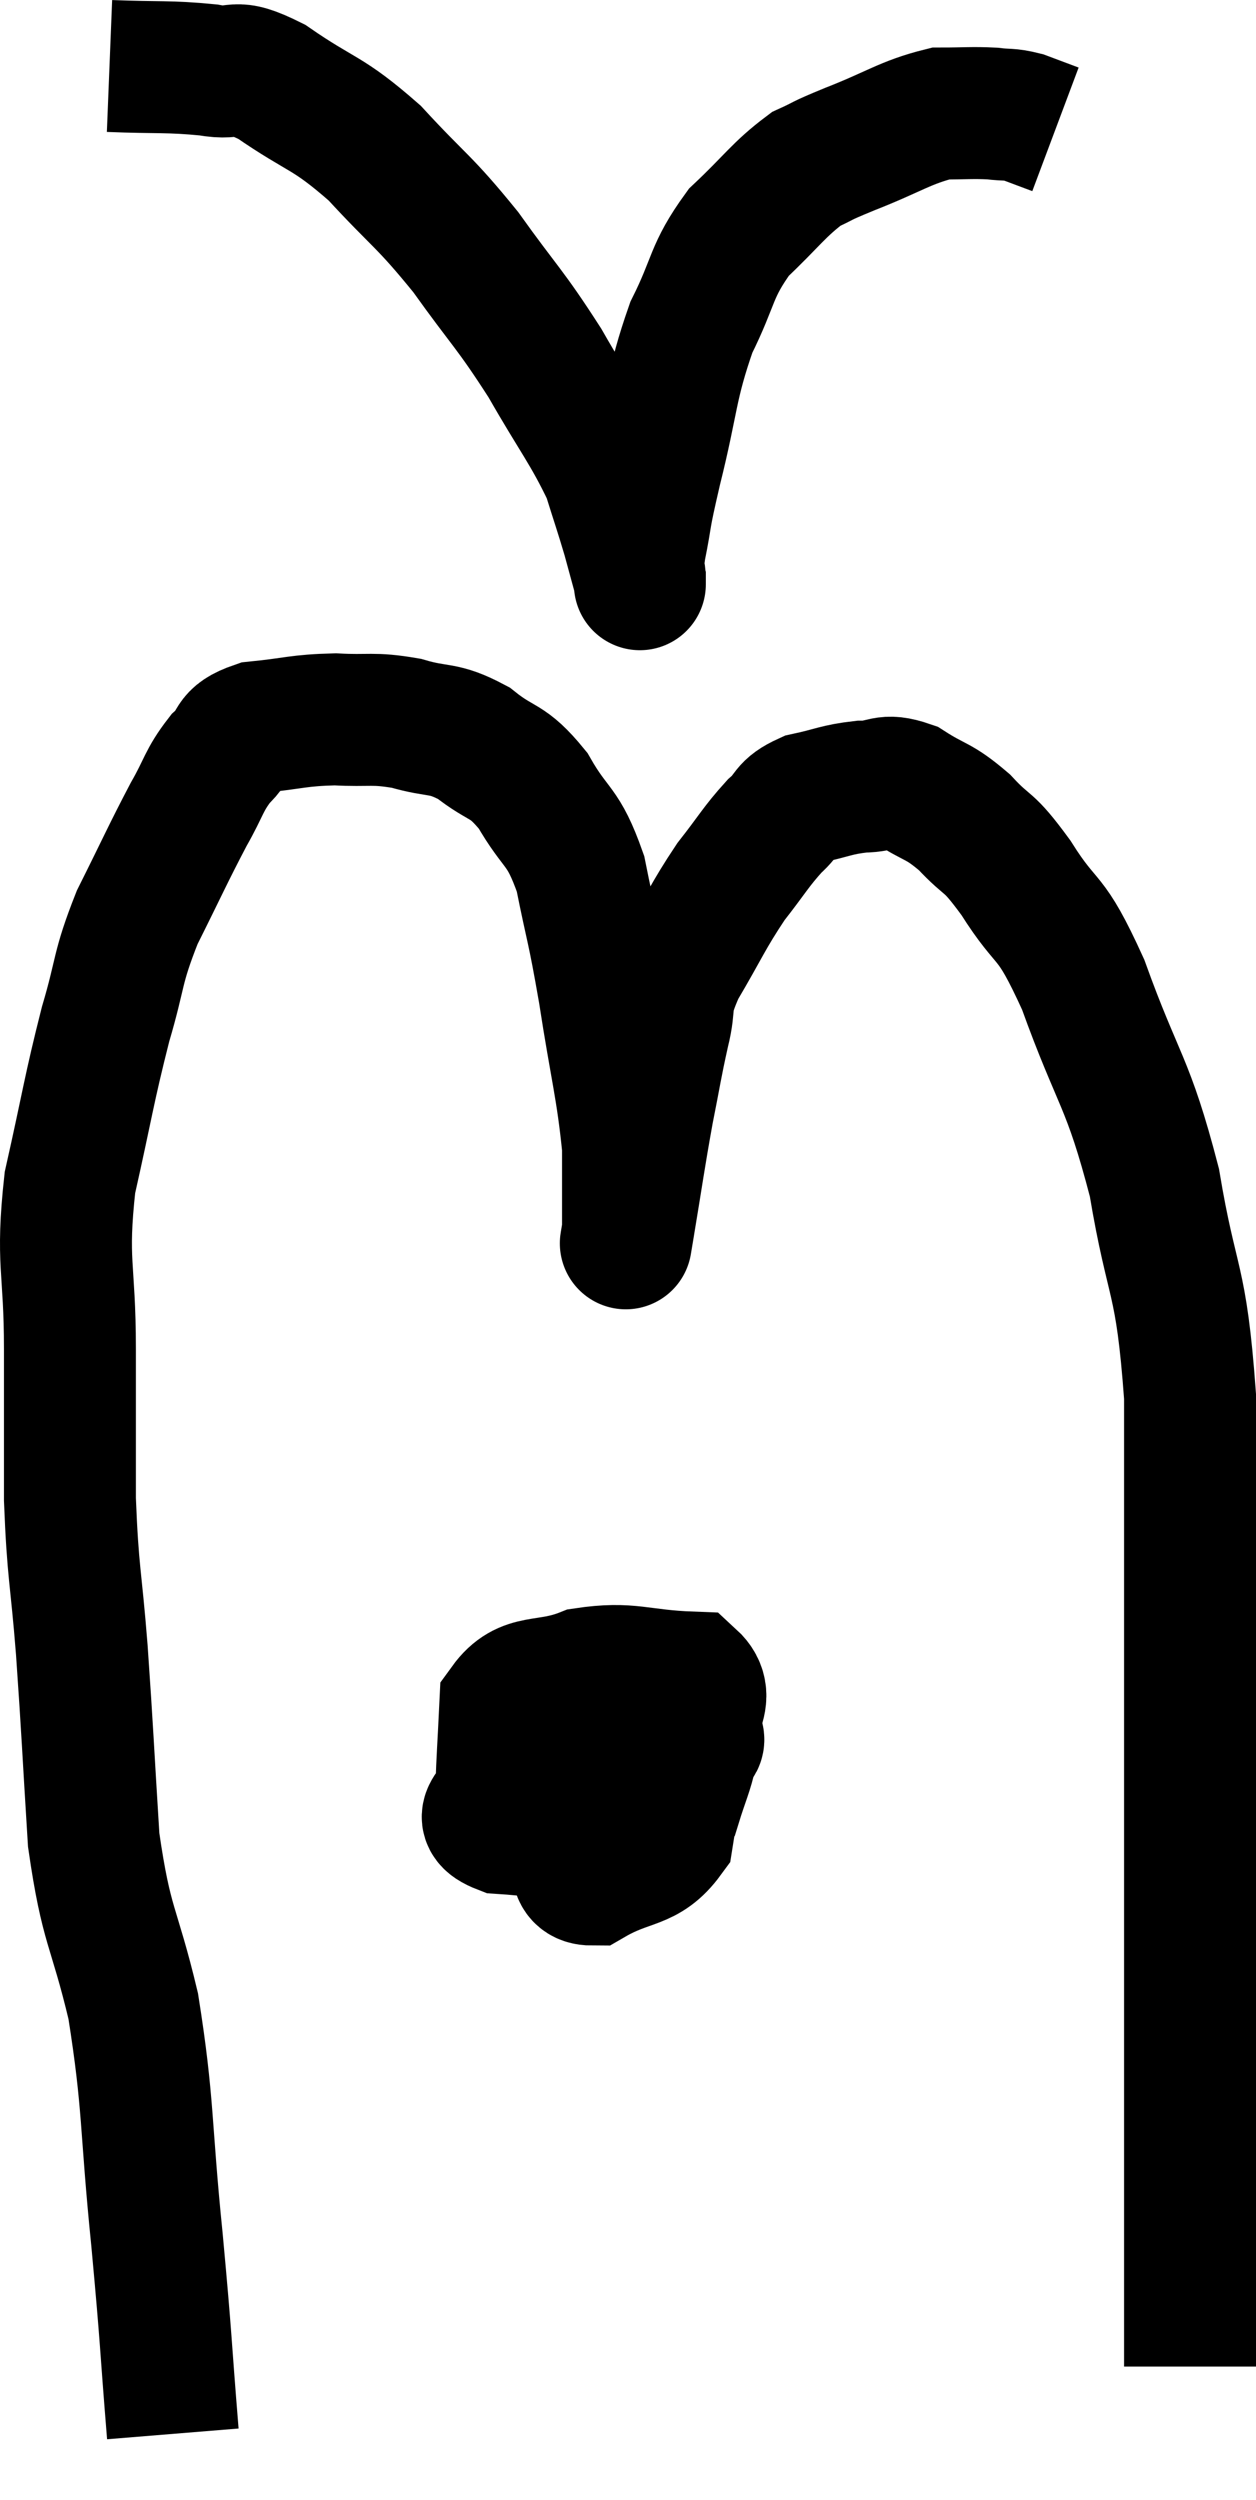 <svg xmlns="http://www.w3.org/2000/svg" viewBox="11.96 4.22 19.04 37.88" width="19.04" height="37.88"><path d="M 14.58 41.1 C 14.46 39.63, 14.49 39.78, 14.34 38.16 C 14.16 36.39, 14.22 36.135, 13.98 34.62 C 13.68 33.36, 13.575 33.45, 13.38 32.1 C 13.29 30.66, 13.29 30.51, 13.2 29.22 C 13.11 28.08, 13.065 28.08, 13.02 26.94 C 13.02 25.8, 13.02 25.86, 13.02 24.66 C 13.02 23.4, 12.885 23.37, 13.02 22.14 C 13.29 20.94, 13.305 20.745, 13.56 19.74 C 13.8 18.93, 13.725 18.915, 14.04 18.12 C 14.43 17.34, 14.505 17.16, 14.82 16.56 C 15.06 16.14, 15.045 16.05, 15.3 15.72 C 15.57 15.48, 15.405 15.39, 15.84 15.24 C 16.44 15.18, 16.47 15.135, 17.04 15.12 C 17.58 15.15, 17.595 15.09, 18.12 15.18 C 18.63 15.33, 18.66 15.225, 19.14 15.48 C 19.59 15.84, 19.635 15.705, 20.04 16.2 C 20.4 16.83, 20.49 16.695, 20.76 17.46 C 20.94 18.36, 20.94 18.225, 21.12 19.26 C 21.3 20.43, 21.39 20.7, 21.48 21.6 C 21.48 22.23, 21.48 22.545, 21.48 22.86 C 21.48 22.86, 21.48 22.86, 21.48 22.86 C 21.48 22.86, 21.48 22.86, 21.48 22.86 C 21.48 22.86, 21.48 22.86, 21.48 22.86 C 21.48 22.86, 21.405 23.31, 21.48 22.86 C 21.63 21.96, 21.645 21.81, 21.78 21.06 C 21.9 20.46, 21.9 20.4, 22.02 19.86 C 22.14 19.38, 22.005 19.47, 22.26 18.9 C 22.65 18.24, 22.68 18.12, 23.04 17.58 C 23.37 17.16, 23.415 17.055, 23.7 16.74 C 23.94 16.53, 23.85 16.47, 24.18 16.32 C 24.6 16.23, 24.63 16.185, 25.02 16.14 C 25.38 16.14, 25.35 16.005, 25.74 16.14 C 26.16 16.41, 26.175 16.335, 26.58 16.68 C 26.97 17.1, 26.91 16.905, 27.36 17.52 C 27.87 18.33, 27.855 17.985, 28.38 19.14 C 28.92 20.64, 29.055 20.58, 29.46 22.14 C 29.73 23.76, 29.865 23.52, 30 25.38 C 30 27.48, 30 27.135, 30 29.58 C 30 32.37, 30 32.91, 30 35.16 C 30 36.87, 30 37.365, 30 38.58 C 30 39.3, 30 39.66, 30 40.02 C 30 40.02, 30 40.005, 30 40.02 L 30 40.08" fill="none" stroke="black" stroke-width="2"></path><path d="M 13.62 5.22 C 14.37 5.25, 14.505 5.22, 15.12 5.28 C 15.6 5.37, 15.45 5.145, 16.08 5.46 C 16.86 6, 16.905 5.895, 17.64 6.54 C 18.33 7.29, 18.375 7.245, 19.02 8.04 C 19.62 8.88, 19.68 8.88, 20.22 9.72 C 20.7 10.56, 20.865 10.74, 21.18 11.4 C 21.33 11.88, 21.36 11.955, 21.48 12.36 C 21.57 12.69, 21.615 12.855, 21.66 13.02 C 21.66 13.02, 21.66 13.14, 21.66 13.02 C 21.66 12.78, 21.6 12.96, 21.66 12.54 C 21.78 11.94, 21.705 12.18, 21.9 11.34 C 22.17 10.26, 22.125 10.08, 22.44 9.18 C 22.8 8.46, 22.725 8.34, 23.16 7.74 C 23.67 7.26, 23.76 7.095, 24.18 6.78 C 24.51 6.63, 24.33 6.69, 24.84 6.48 C 25.53 6.21, 25.68 6.075, 26.22 5.94 C 26.61 5.94, 26.685 5.925, 27 5.94 C 27.24 5.97, 27.24 5.94, 27.48 6 L 27.96 6.18" fill="none" stroke="black" stroke-width="2"></path><path d="M 21.66 29.76 C 21.27 30.33, 21.135 30.33, 20.88 30.9 C 20.76 31.47, 20.625 31.59, 20.64 32.04 C 20.79 32.37, 20.58 32.7, 20.94 32.7 C 21.51 32.37, 21.75 32.49, 22.08 32.04 C 22.17 31.47, 22.17 31.5, 22.26 30.9 C 22.35 30.27, 22.8 29.97, 22.44 29.64 C 21.63 29.61, 21.525 29.475, 20.82 29.58 C 20.22 29.82, 19.935 29.625, 19.62 30.06 C 19.59 30.69, 19.575 30.855, 19.56 31.32 C 19.56 31.62, 19.095 31.74, 19.56 31.92 C 20.49 31.98, 20.76 32.13, 21.42 32.04 C 21.81 31.8, 21.945 31.875, 22.2 31.56 C 22.32 31.17, 22.38 31.065, 22.44 30.78 C 22.44 30.6, 22.68 30.66, 22.44 30.42 C 21.96 30.12, 21.93 29.835, 21.48 29.82 C 21.06 30.09, 20.91 29.91, 20.64 30.36 C 20.52 30.99, 20.43 31.26, 20.4 31.62 C 20.46 31.71, 20.445 31.74, 20.52 31.8 L 20.7 31.86" fill="none" stroke="black" stroke-width="2"></path></svg>